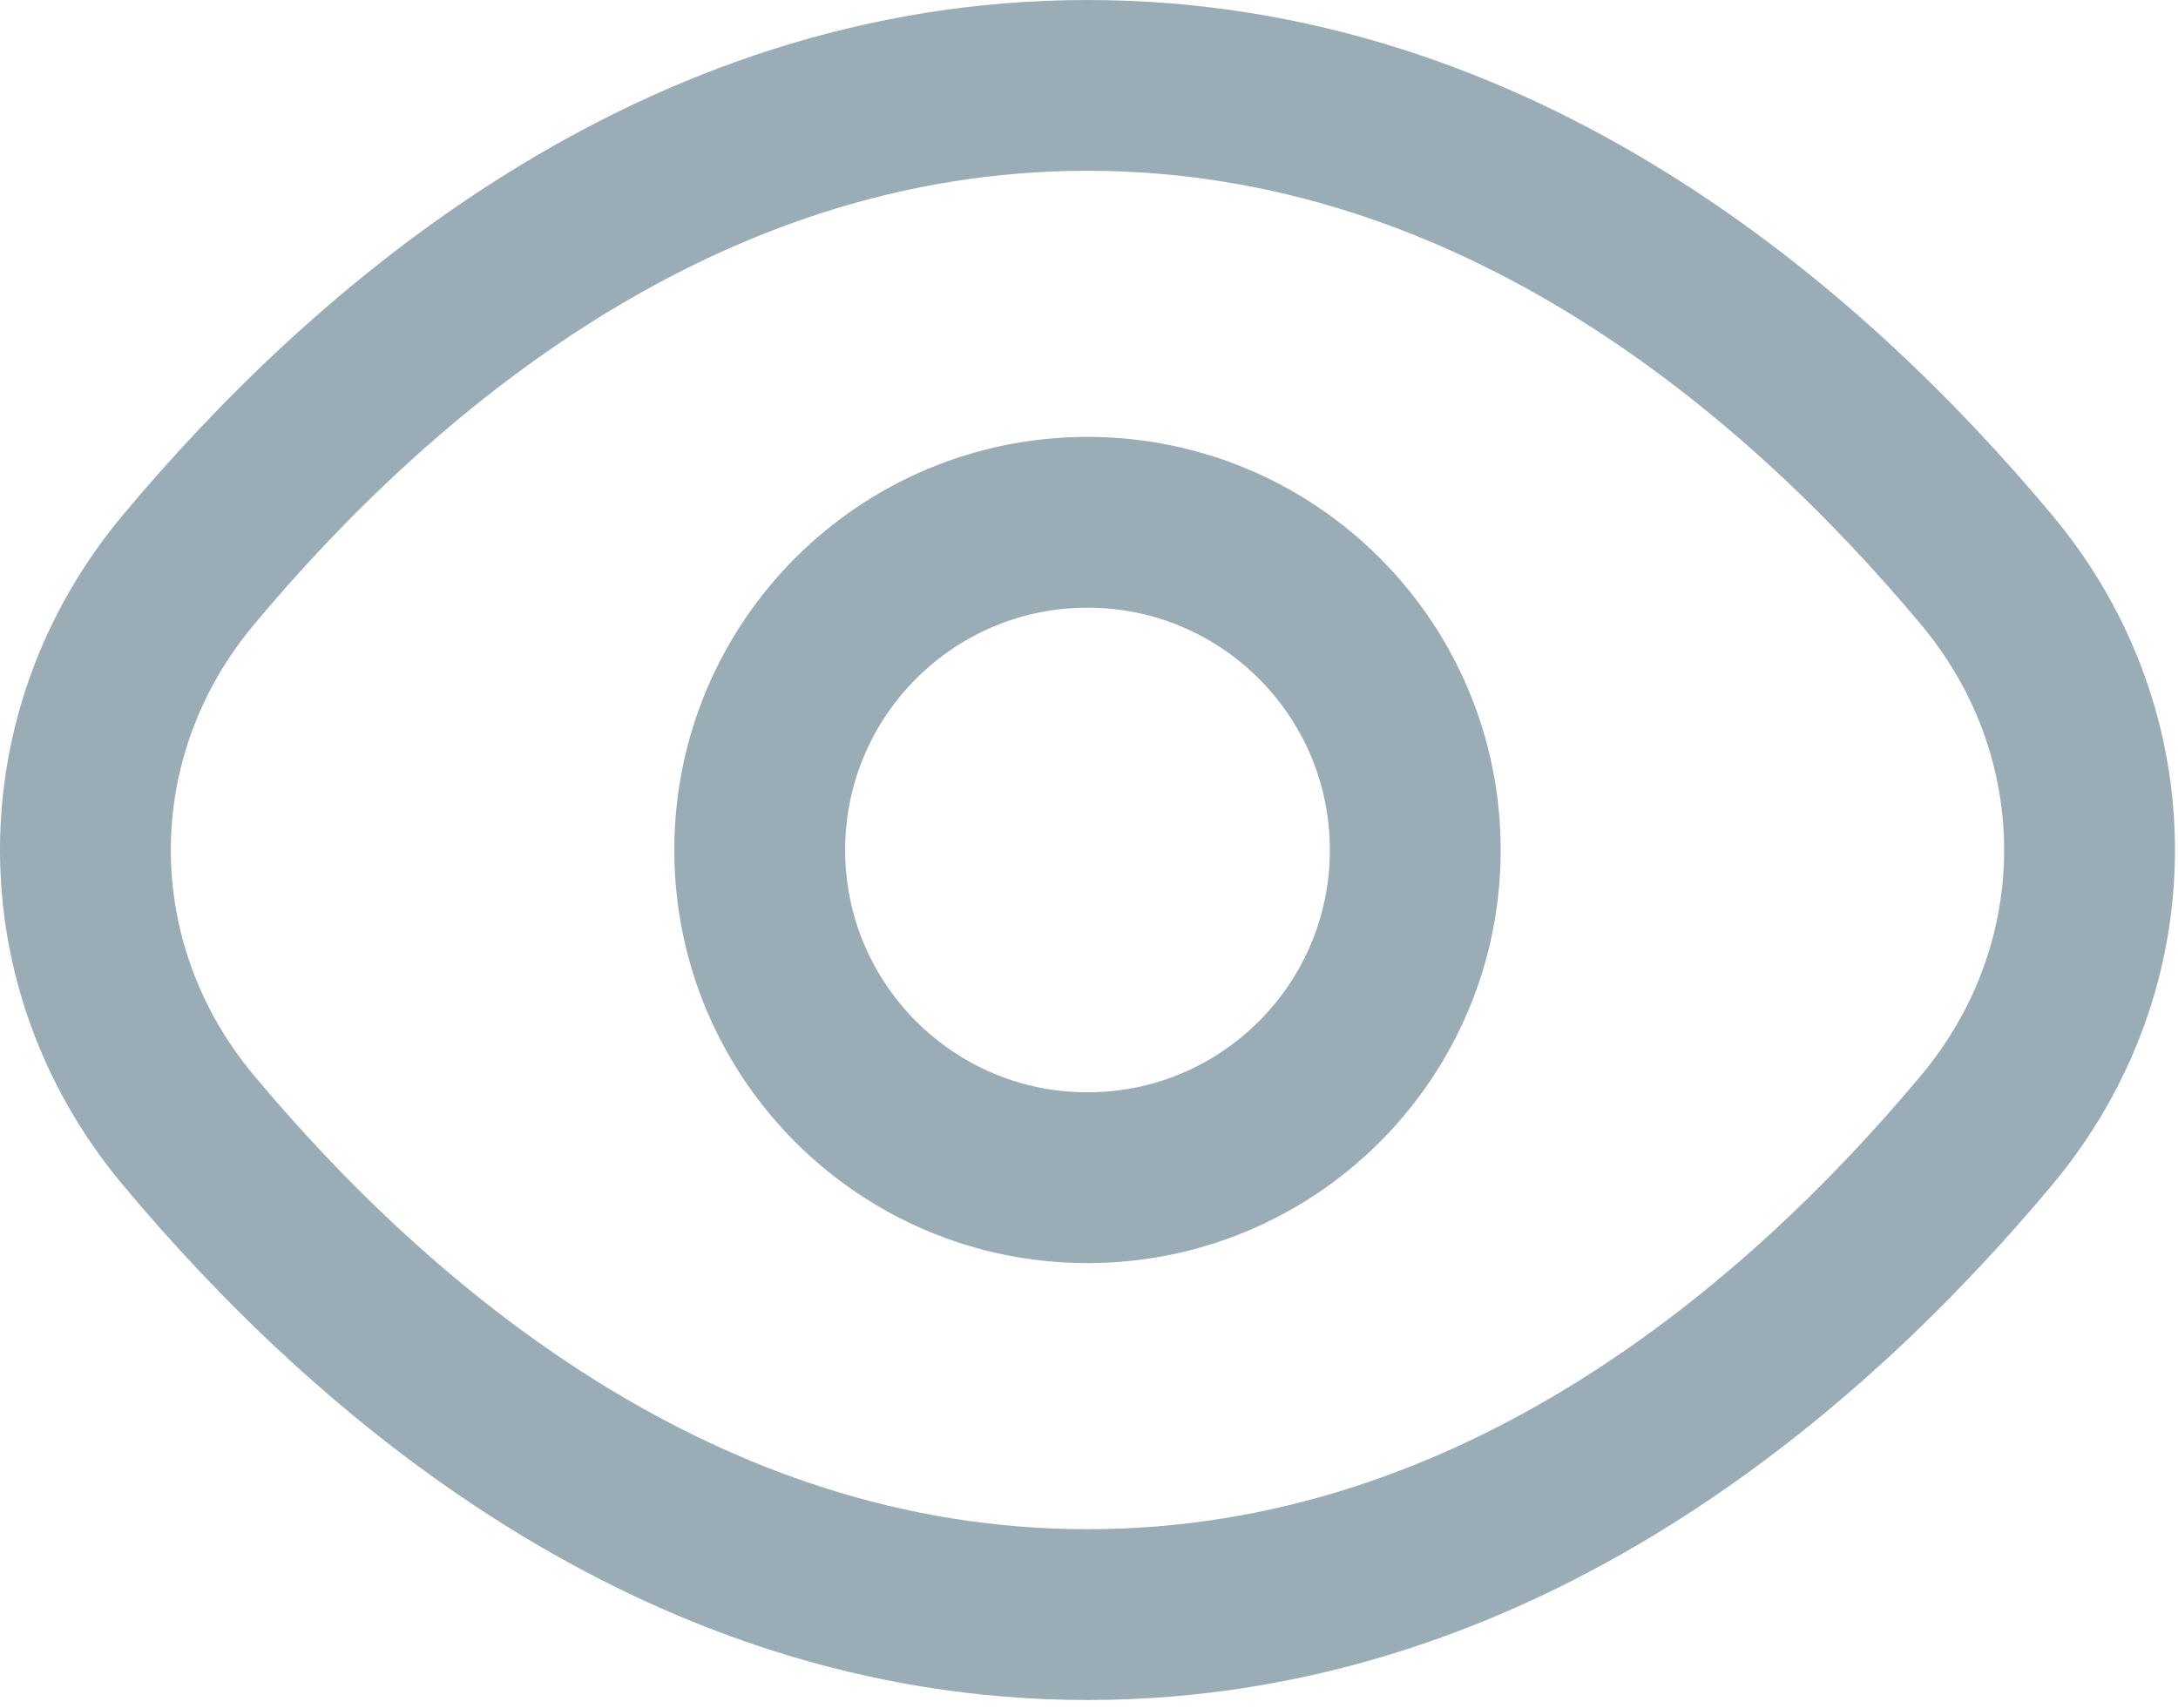 <svg width="51" height="40" viewBox="0 0 51 40" fill="none" xmlns="http://www.w3.org/2000/svg">
<path d="M25.465 2C15.852 2 8.672 8.243 4.403 13.357C1.199 17.195 1.199 22.622 4.403 26.46C8.672 31.574 15.852 37.817 25.465 37.817C35.078 37.817 42.258 31.574 46.527 26.46C49.73 22.622 49.73 17.195 46.527 13.357C42.258 8.243 35.078 2 25.465 2Z" stroke="#9AACB6" stroke-width="4" stroke-linecap="round" stroke-linejoin="round"/>
<path d="M25.465 27.584C29.704 27.584 33.14 24.148 33.14 19.909C33.14 15.67 29.704 12.233 25.465 12.233C21.226 12.233 17.79 15.67 17.79 19.909C17.79 24.148 21.226 27.584 25.465 27.584Z" stroke="#9AACB6" stroke-width="4" stroke-linecap="round" stroke-linejoin="round"/>
</svg>
